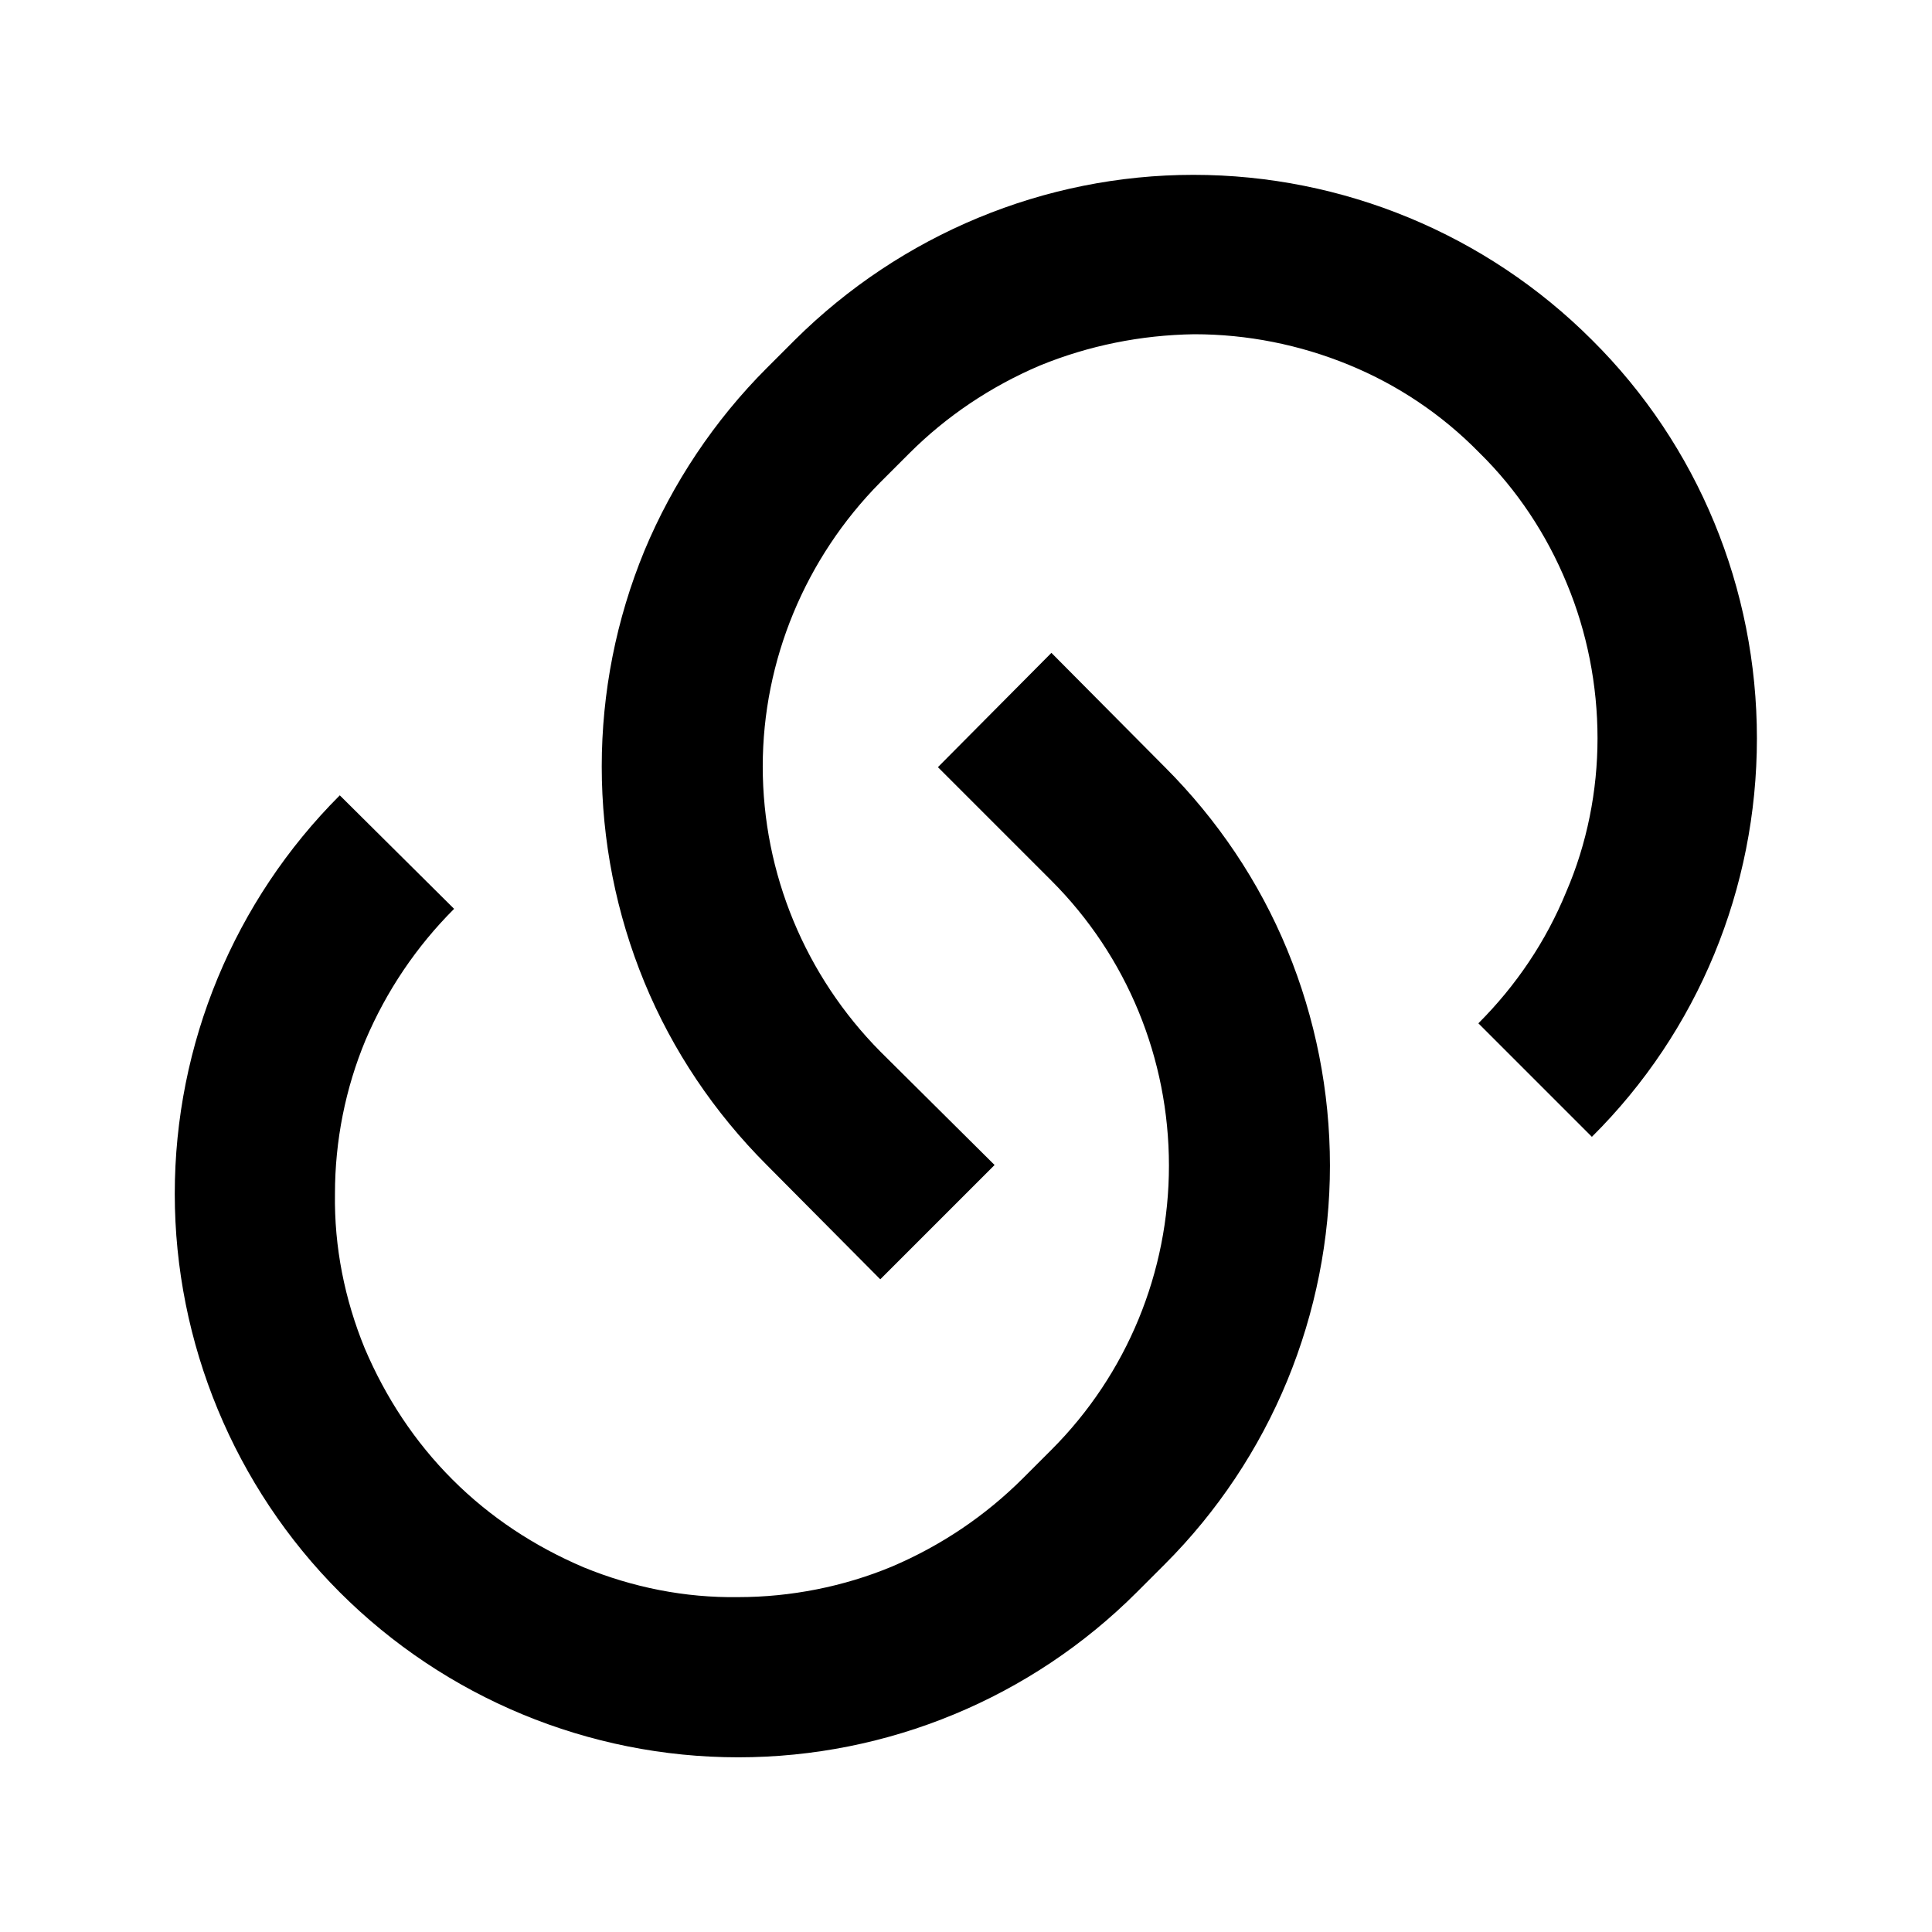 <svg xmlns="http://www.w3.org/2000/svg" xmlns:xlink="http://www.w3.org/1999/xlink" width="24" height="24" viewBox="0 0 24 24" fill="none"><defs><rect id="path_0" x="0" y="0" width="24" height="24" /></defs><g opacity="1" transform="translate(0 0)  rotate(0 12 12)"><mask id="bg-mask-0" fill="white"><use xlink:href="#path_0"></use></mask><g mask="url(#bg-mask-0)" ><g opacity="1" transform="translate(2.171 2.172)  rotate(0 9.829 9.828)"><path id="路径 1" fill-rule="evenodd" style="fill:#000000" transform="translate(0 5.938)  rotate(0 7.177 6.859)" opacity="1" d="M12.35,6.37C12.35,7.69 11.83,8.96 10.89,9.9L10.54,10.25C10.07,10.72 9.52,11.09 8.91,11.35C8.31,11.6 7.65,11.73 7,11.73C6.34,11.74 5.69,11.61 5.08,11.36C4.47,11.1 3.92,10.74 3.45,10.27C2.98,9.8 2.62,9.25 2.36,8.64C2.11,8.03 1.98,7.38 1.99,6.72C1.99,6.06 2.12,5.41 2.37,4.81C2.63,4.2 3,3.65 3.47,3.18L2.05,1.77C0.74,3.08 0,4.86 0,6.72C0,8.57 0.74,10.36 2.05,11.67C3.36,12.98 5.14,13.72 7,13.72C8.86,13.72 10.64,12.98 11.95,11.67L12.3,11.32C12.95,10.67 13.47,9.89 13.82,9.04C14.17,8.19 14.35,7.28 14.35,6.37C14.35,5.45 14.17,4.54 13.82,3.69C13.47,2.84 12.95,2.07 12.3,1.42L10.89,0L10.89,0L9.48,1.42L10.89,2.83C11.83,3.77 12.35,5.04 12.35,6.37Z " /><path id="路径 2" fill-rule="evenodd" style="fill:#000000" transform="translate(5.304 0)  rotate(0 7.177 6.859)" opacity="1" d="M3.46,3.82L3.82,3.46C4.28,3 4.83,2.63 5.44,2.37C6.05,2.12 6.7,1.99 7.36,1.98C8.02,1.98 8.67,2.11 9.28,2.36C9.89,2.61 10.44,2.98 10.9,3.45C11.37,3.91 11.74,4.47 11.99,5.08C12.24,5.68 12.37,6.34 12.37,7C12.37,7.65 12.24,8.31 11.98,8.91C11.73,9.52 11.36,10.07 10.89,10.54L12.3,11.95L12.3,11.95C13.62,10.64 14.35,8.86 14.35,7C14.35,5.14 13.62,3.36 12.3,2.05C10.99,0.74 9.21,0 7.35,0C5.5,0 3.72,0.74 2.4,2.05L2.05,2.4C1.4,3.05 0.88,3.83 0.53,4.67C0.18,5.52 0,6.43 0,7.35C0,8.27 0.18,9.18 0.53,10.03C0.88,10.88 1.4,11.65 2.05,12.3L3.46,13.72L4.88,12.3L3.46,10.89C2.53,9.95 2,8.68 2,7.35C2,6.03 2.53,4.76 3.46,3.82Z " /></g></g></g></svg>